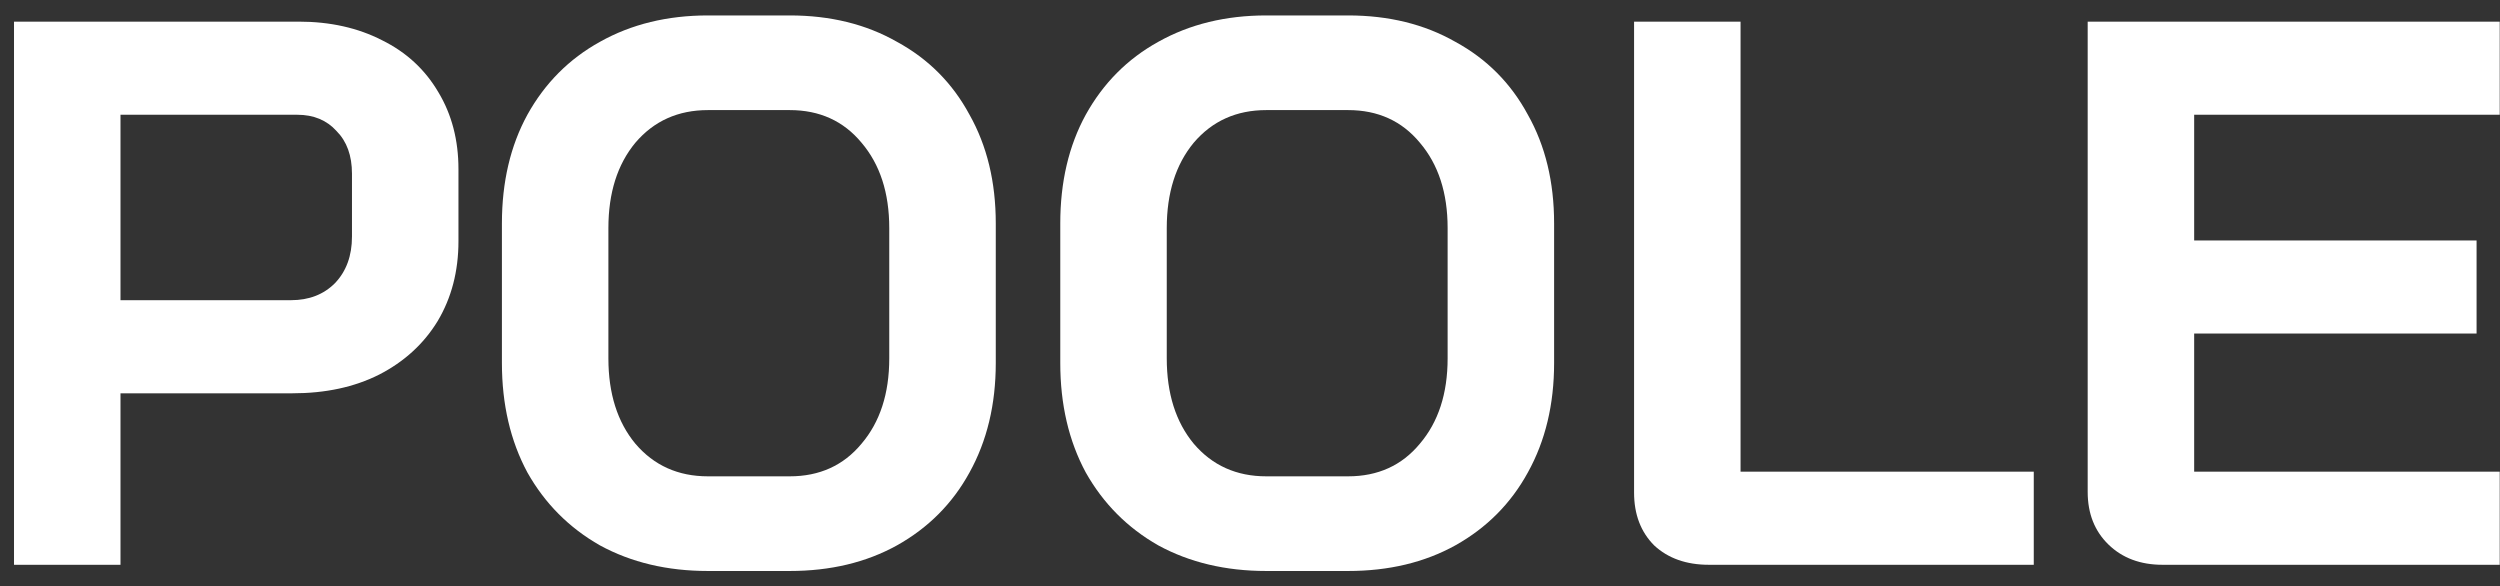 <svg width="81" height="19" viewBox="0 0 81 19" fill="none" xmlns="http://www.w3.org/2000/svg">
<rect x="0" y="0" width="81" height="19" fill="#333333" stroke="none"/>
<path d="M70.066 18.299C69.35 18.299 68.766 18.081 68.316 17.645C67.866 17.209 67.641 16.64 67.641 15.936V0.701H80.991V3.718H71.091V7.79H80.241V10.807H71.091V15.282H80.991V18.299H70.066Z" fill="white"></path>
<path d="M55.369 18.299C54.636 18.299 54.044 18.089 53.594 17.67C53.161 17.235 52.944 16.665 52.944 15.961V0.701H56.394V15.282H65.894V18.299H55.369Z" fill="white"></path>
<path d="M41.028 18.5C39.712 18.5 38.545 18.224 37.528 17.67C36.528 17.101 35.745 16.313 35.178 15.307C34.628 14.285 34.353 13.103 34.353 11.763V7.237C34.353 5.897 34.628 4.723 35.178 3.718C35.745 2.696 36.528 1.908 37.528 1.355C38.545 0.785 39.712 0.5 41.028 0.5H43.678C44.995 0.5 46.153 0.785 47.153 1.355C48.17 1.908 48.953 2.696 49.503 3.718C50.07 4.723 50.353 5.897 50.353 7.237V11.763C50.353 13.103 50.07 14.285 49.503 15.307C48.953 16.313 48.17 17.101 47.153 17.67C46.153 18.224 44.995 18.5 43.678 18.5H41.028ZM43.678 15.433C44.645 15.433 45.42 15.081 46.003 14.377C46.603 13.673 46.903 12.751 46.903 11.612V7.388C46.903 6.249 46.603 5.327 46.003 4.623C45.42 3.919 44.645 3.567 43.678 3.567H41.028C40.062 3.567 39.278 3.919 38.678 4.623C38.095 5.327 37.803 6.249 37.803 7.388V11.612C37.803 12.751 38.095 13.673 38.678 14.377C39.278 15.081 40.062 15.433 41.028 15.433H43.678Z" fill="white"></path>
<path d="M22.938 18.5C21.621 18.5 20.454 18.224 19.438 17.67C18.438 17.101 17.654 16.313 17.087 15.307C16.538 14.285 16.262 13.103 16.262 11.763V7.237C16.262 5.897 16.538 4.723 17.087 3.718C17.654 2.696 18.438 1.908 19.438 1.355C20.454 0.785 21.621 0.5 22.938 0.5H25.587C26.904 0.5 28.062 0.785 29.062 1.355C30.079 1.908 30.863 2.696 31.413 3.718C31.979 4.723 32.263 5.897 32.263 7.237V11.763C32.263 13.103 31.979 14.285 31.413 15.307C30.863 16.313 30.079 17.101 29.062 17.67C28.062 18.224 26.904 18.5 25.587 18.5H22.938ZM25.587 15.433C26.554 15.433 27.329 15.081 27.913 14.377C28.512 13.673 28.812 12.751 28.812 11.612V7.388C28.812 6.249 28.512 5.327 27.913 4.623C27.329 3.919 26.554 3.567 25.587 3.567H22.938C21.971 3.567 21.188 3.919 20.587 4.623C20.004 5.327 19.712 6.249 19.712 7.388V11.612C19.712 12.751 20.004 13.673 20.587 14.377C21.188 15.081 21.971 15.433 22.938 15.433H25.587Z" fill="white"></path>
<path d="M0.454 0.701H9.679C10.696 0.701 11.596 0.902 12.379 1.304C13.162 1.69 13.771 2.251 14.204 2.989C14.637 3.709 14.854 4.539 14.854 5.478V7.816C14.854 8.788 14.629 9.651 14.179 10.405C13.729 11.142 13.096 11.721 12.279 12.14C11.479 12.542 10.546 12.743 9.479 12.743H3.904V18.299H0.454V0.701ZM9.429 9.726C10.012 9.726 10.487 9.542 10.854 9.173C11.221 8.788 11.404 8.285 11.404 7.665V5.628C11.404 5.042 11.237 4.581 10.904 4.246C10.587 3.894 10.162 3.718 9.629 3.718H3.904V9.726H9.429Z" fill="white"></path>
</svg>
